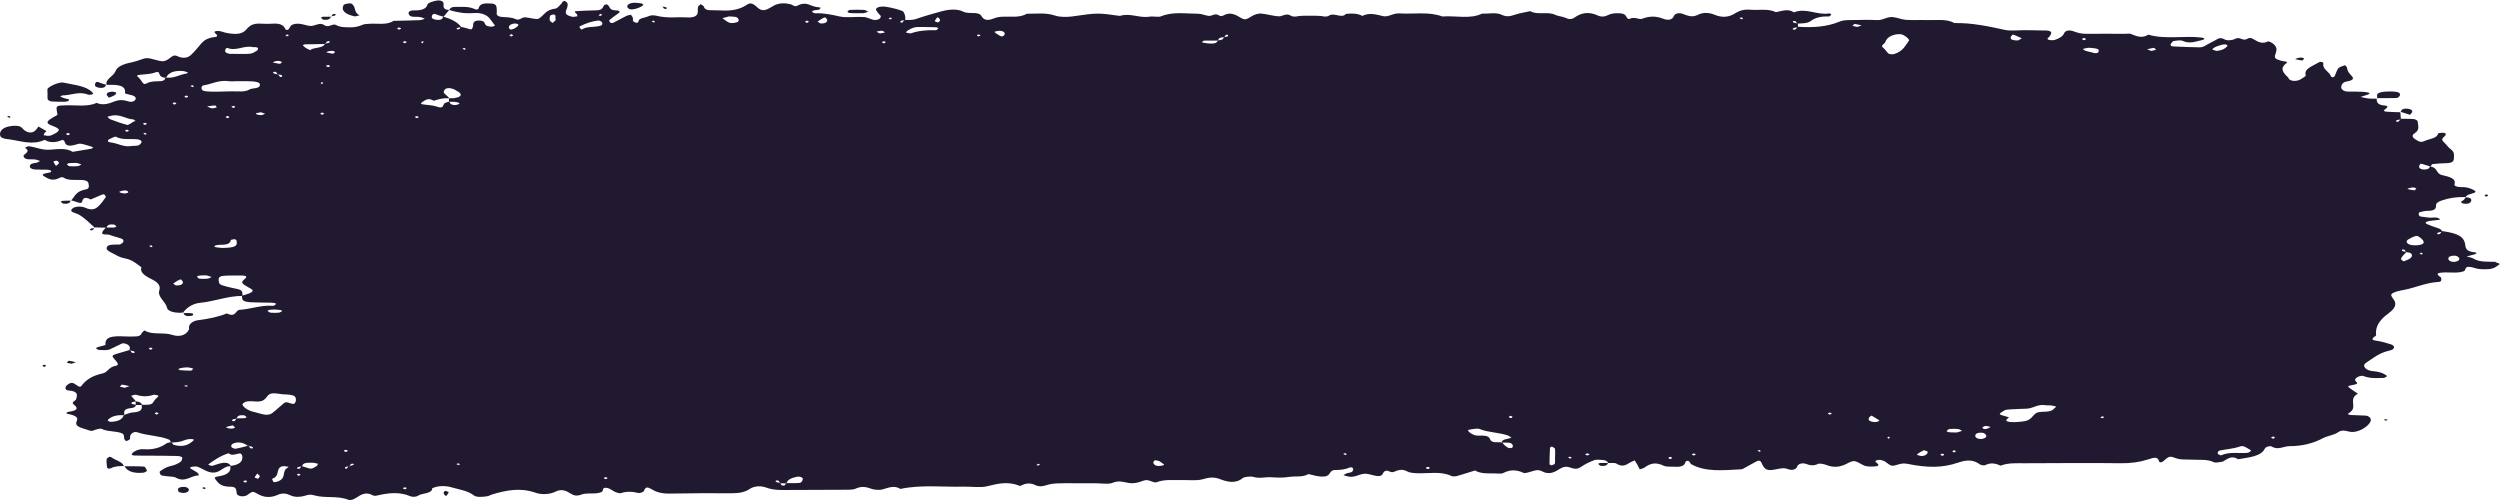 <?xml version="1.0" encoding="UTF-8"?>
<svg xmlns="http://www.w3.org/2000/svg" viewBox="0 0 300 60">
  <defs>
    <style>
      .cls-1 {
        isolation: isolate;
      }

      .cls-1, .cls-2 {
        fill: none;
      }

      .cls-3 {
        fill: #201930;
      }

      .cls-2 {
        mix-blend-mode: multiply;
      }
    </style>
  </defs>
  <g class="cls-1">
    <g id="Layer_2" data-name="Layer 2">
      <g id="Layer_1-2" data-name="Layer 1">
        <g class="cls-2">
          <path class="cls-3" d="m11.38,27.34s-.02-.02-.04-.03c0,0-.02,0-.02,0l.06.03Z"/>
          <path class="cls-3" d="m299.49,31.42c-.92-.04-1.89.08-2.66-.38-.21-.13-.55-.18-.84-.26.31-.08.61-.17.92-.25.35-.09.37-.23,0-.26-.88-.09-1.02-.4-1.08-.86-.12-1.02-.86-1.42-2.79-1.68-.08-.19-.3-.31-.62-.4-.4-.12-.77-.27-1.14-.42-.25-.11-.26-.22-.08-.3.09-.04.19-.07.3-.09.44-.06.88-.11,1.32-.16-.28-.42-.92-.19-1.39-.25-.32-.05-.65-.08-.97-.13-.23-.04-.3-.46-.08-.52.3-.08.63-.16.95-.16.74,0,1.01-.21.99-.61-.02-.28.18-.45.65-.62.92-.32,1.86-.46,2.91-.42.08-.19.3-.3.62-.38.65-.18.68-.28.36-.46-.45-.25-.95-.39-1.57-.36-.42.02-.81-.16-.76-.31.25-.73-.59-.92-1.48-1.13-.78-.18-.48-.88-1.38-1.02.08-.12.13-.29.24-.3.56-.07,1.14-.09,1.72-.11.57-.02.82-.2.83-.51.02-.4.13-.8-.37-1.16-.35-.25-.52-.59-.84-.86-.32-.28-.17-.49.13-.72.1-.08.12-.22.08-.32-.04-.12-.87-.1-.9.04-.13.57-1.06.61-1.64.88-.38.18-.61.07-.85-.07-.45-.25-.82-.54-.31-.87.65-.42.4-.89.37-1.35-.01-.2-.27-.36-.68-.37-.45,0-.9-.01-1.35-.02-.02-.26-.04-.52-.06-.78-.56-.02-1.13-.02-1.68-.07-.34-.03-.34-.14-.15-.29.18-.13.52-.4,0-.44-.98-.07-.99-.44-1.02-.83-.33,0-.66.01-.98-.02-.32-.03-.63-.12-.94-.19.27-.09.55-.17.81-.26.1-.03.2-.08.26-.14.02-.02-.07-.11-.13-.12-.21-.04-.43-.08-.65-.09-.59-.02-1.18-.04-1.77-.03-.42,0-.65-.13-.78-.32-.19-.26.04-.78.48-.86.66-.12,1.11-.28.72-.69-.29-.3-.54-.58-.55-.94,0-.12-.17-.24-.26-.36-.27.12-.66.21-.79.36-.23.29-.29.63-.44.95-.03.06-.13.12-.23.15-.04.01-.21-.06-.22-.11-.14-.52-1.04-.87-.92-1.47.06-.28-.32-.36-.61-.18-.69.43-1.75.73-1.5,1.5.04.13-.35.33-.57.47-.46.3-1.16.29-1.45-.01-.06-.06-.04-.14-.1-.19-.56-.53-1.04-1.05-.26-1.66.39-.31-.24-.24-.48-.31-.98-.31-.96-.31-.68-1.16.16-.49-.29-1.03-.96-1.2-.71.35-1.18.09-1.67-.2-.22-.13-.48-.32-.85-.1-.34.2-.59.04-.88-.05-.39-.13-.59.11-.89.17-.33.06-.66.11-.97-.06-.25-.14-.54-.22-.86-.02-.33.2-.69.37-1.04.55-.34.18-.6.44-1.13.43-1.05-.02-2.1-.05-3.14-.11-.27-.01-.36-.18-.24-.33.09-.12.18-.29.34-.31.32-.06.82-.13,1.02-.04.91.44,1.66.05,2.45-.1.09-.02.15-.09.22-.14-.09-.04-.17-.12-.27-.13-2.13-.28-4.4.25-6.48-.36-.79.5-1.44.17-2.13-.1-.16-.06-.46,0-.7,0-1.53,0-3.06-.03-4.59,0-.64.01-1.1-.14-1.61-.32-.45-.16-.93-.09-1.07.24-.15.36-.53.6-1.04.78-.18.06-.47.09-.67.05-.55-.1-.17-.27-.05-.43.38-.51.23-.7-.46-.72-.82-.02-1.65-.03-2.47-.04-.83,0-1.73.12-2.46-.04-1.95-.42-3.88-.85-6.01-.81-.98-.55-2.22-.32-3.36-.36-.82-.03-1.66.03-2.47-.03-.55-.04-1.04-.28-1.59-.33-.71-.07-1.15.41-1.94.36-1.05-.06-2.12,0-3.18,0-.47,0-.88.02-1.3.2-1.49.62-3.19.72-4.95.6,0-.13,0-.25,0-.38.56-.03,1.15-.01,1.56-.32.55-.41,1.27-.57,2.16-.53.09,0,.22-.15.29-.25.01-.02-.19-.13-.26-.12-1.44.24-2.77-.71-4.23-.13-.71-.48-1.44-.15-2.16-.02-.92-.46-2.03-.21-3.05-.29-.8-.07-1.33.1-1.85.43-.72.47-1.55.56-2.49.16-.62-.26-1.35-.29-1.93,0-.73.37-1.23.14-1.85-.09-.44-.16-.93-.09-1.07.25-.18.44-.64.57-1.25.34-.9-.35-1.66-.35-2.58,0-.33.13-.89-.3-1.49,0-.23.11-.36-.22-.47-.39-.14-.2-.43-.27-.82-.28-.49-.01-.91.02-1.29.22-.38.2-.8.25-1.26.04-1.06-.49-1.97-.31-2.74.24-.39.27-.69.25-1.14.04-.34-.16-.88-.18-1.21-.35-.88-.44-2.15.07-2.98-.44-.61.14-1.27.23-1.83.42-.56.19-1.01.3-1.57.03-.72-.35-1.58-.11-2.38-.16-1.46.71-3.19.22-4.78.35-1.61-.61-3.43-.26-5.14-.37-.79-.05-1.31.47-1.95.33-.88-.2-1.64-.46-2.51-.03-.57-.31-1.25-.32-1.97-.24-.51.6-1.43-.21-2.02.2-.25.18-.62.12-.96.05-.2-.04-2.45-.05-2.64,0-.34.08-.72.13-.97-.03-.6-.38-1.03.11-1.5.07-.67-.05-1.3-.24-1.96-.32-.5-.06-.89.1-1.24.3-.25.14-.52.36-.8.38-.25.01-.56-.2-.8-.34-.55-.32-1.12-.51-1.8-.13-.22.12-.36.12-.58-.02-.45-.29-.79.11-1.17.08-.44-.04-.86-.26-1.29-.26-1.49,0-3.05-.28-4.46.31-.31.13-.95-.03-1.38.04-1.21.2-2.34-.48-3.55-.09-2.69-.38-2.68-.37-5.7.06-.64.09-1.52.09-2.05-.09-1.13-.39-2.27-.22-3.42-.23-.87.52-1.98.3-3.01.36-.33.02-.68.09-.95.2-.79.31-1.19.22-1.51-.31-.34-.57-1.47-.16-2.13-.49-.75-.38-1.76-.29-2.64-.05-1.04.28-2.08.58-3.06.92-.44.15-.85.11-1.29.12,0-.19.02-.39-.04-.57-.06-.19-.13-.45-.35-.53-.58-.21-1.22-.37-1.88-.48-.43-.07-1.01-.05-1.22.23-.1.13.14.36.25.54.08.12.28.23.3.35.02.12-.07.28-.21.35-.15.08-.46.14-.63.1-.42-.09-.79-.33-1.21-.35-.93-.06-1.97.12-2.81-.05-.99-.21-1.91-.44-2.98-.39-.09,0-.21-.05-.29-.09-.06-.03-.13-.1-.11-.13.05-.06.14-.12.24-.14.21-.05.54-.03.64-.11.39-.32-.21-.23-.42-.3-.2-.07-.43-.1-.6-.18-.53-.27-1.06-.26-1.55,0-.44.24-.59-.06-.86-.13-.7-.18-1.36-.17-1.96.11-.27.13-.48.3-.76.43-.57.26-.89.21-1.34-.21-.49-.46-.81-.56-1.23-.27-.85.58-1.89.75-3.14.67-.47-.03-.95,0-1.41-.03-.36-.03-.54-.2-.6-.43-.03-.1-.24-.19-.38-.29-.11.11-.29.22-.32.34-.08.33.08.73-.18.99-.4.4-1.27.23-1.94.24-.82.02-1.69.06-2.44-.09-.56-.11-.88-.25-1.47,0-.43.19-1.12.18-1.12.63,0,.05-.2.15-.22.14-.15-.06-.36-.12-.41-.21-.07-.12,0-.27-.04-.4-.04-.13-.15-.25-.23-.37-.18.04-.4.07-.54.14-.54.27-1.04.55-1.57.82-.19.09-.37.03-.46-.14-.03-.06-.05-.16,0-.2.34-.27.7-.53,1.06-.79.39-.29-.07-.35-.36-.36-.64-.03-.64-.3-.81-.55-.19-.28-.52-.15-.61.05-.12.29-.29.49-.88.5-.81.02-1.62.04-2.43.1-.2.01-.14.16.06.3.1.08.09.21.13.31-.22.02-.48.11-.65.06-.8-.2-.89-.4-.62-1.01.08-.19.11-.4.07-.6-.02-.11-.23-.21-.35-.31-.08.05-.19.09-.25.14-.06.05-.04.13-.1.18-.25.22-.46.58-.78.63-1.09.14-1.28.7-1.83,1.1-.27.19-.28.19-1.11.04-.21-.04-.43-.08-.65-.1-.45-.04-.66.45-1.17.21-.51-.24-1.09-.21-1.66-.26-.34-.03-.62-.17-.6-.42.02-.2.02-.41,0-.61-.02-.28-.08-.56-.69-.58-.58-.02-1.19-.06-1.41.39-.07.14-.06.5-.6.25-.73-.33-1.58-.21-2.38-.23-.33,0-.54.17-.6.37-.82-.04-.68-.42-.69-.73,0-.24-.21-.41-.56-.42-.3,0-.64.1-.92.19-.19.07-.42.19-.45.3-.16.59-.81.73-1.73.71-.34,0-.61.17-.53.42.07.23.29.35.69.35.24,0,.48-.01.7.03.2.03.37.13.55.2-.2.06-.39.16-.6.17-1.05.04-2.1.06-3.15.08-.84.56-1.98.27-2.99.36-.22.02-.49.02-.66.09-.49.2-.97.35-1.6.33-.59-.01-1.17,0-1.63-.27-.46-.26-.88.39-1.44,0-.51-.35-1.02.06-1.53.1-.6.04-1.15-.35-1.91-.25-.59.08-.63.33-.78.58-.12.19-.38.21-.46.03-.19-.46-.62-.68-1.47-.63-.47.03-.95.03-1.41,0-.96-.06-1.37.2-1.78.69-.49.58-1.23.64-2.39.42-.32-.06-.62-.21-.94-.23-.31-.02-.72.04-.35.33.24.19.26.36-.19.41-.77.08-1.21.38-1.54.75-.42.47-.77.96-1.26,1.4-.33.3-.86.45-1.49.18-.25-.11-.47-.23-.8.01-.89.66-.93.66-2.13.34-.44-.12-.79-.25-1.27-.09-.49.17-.99.35-1.53.46-.94.19-1.63.5-1.84,1.07-.21.56-1.27.95-1.04,1.6,1.21-.02,2.35-.01,2.2,1-.01.07.57.17.87.26.35.11.48.29.39.49-.09.22-.47.35-.77.26-.63-.19-1.1-.27-1.8,0-.55.21-1.31.51-2.09.16-1.15.51-2.49.24-3.75.29-1.13.04-1.15.02-.99.9.02.12.13.21-.1.33-.26.14-.52.28-.74.44-.49.35-.42.53.25.78.99.37,1.03.57.19,1.01-.17.09-.37.18-.58.2-.2.02-.43-.05-.65-.08.05-.11.08-.22.16-.32.04-.06.21-.15.2-.16-.32-.19-.65-.38-.98-.56-.13.17-.22.36-.4.51-.35.31-.9.27-1.32-.09-.18-.16-.32-.38-.57-.45-.29-.08-.71-.07-1.04-.01C.41,15.24-.05,15.68,0,16.17c.05.44.54.48,1.16.56,1.41.2,2.77.72,4.2.05.72.44,1.43.29,2.15,0,0,0,.2.09.21.15.21.77.83.58,1.72.33.33-.09.99.19,1.5.32.1.02.17.09.25.14-.08.04-.15.11-.25.13-.74.13-1.48.25-2.22.37-.76-.48-1.8-.33-2.66-.26-1.06.09-1.74-.32-2.62-.41-.13-.01-.3.13-.45.19.55.3.3.54-.08.83-.17.13-.08.4.29.51.1.03.22.04.33.04.23.01.48-.01.7.02.21.03.39.12.59.18-.16.07-.31.2-.49.22-.58.05-.84.24-.72.54.08.2.44.27.82.27.35,0,.71.02,1.06.01.35,0,.67.03.65.26,0,.06-.37.11-.58.16-.33.07-.63.15-.26.38.5.31,1.02.6,1.77.22.23-.12.4-.17.57-.06.55.36,1.29.25,1.98.27.49.01.93.07,1,.42.05.27.15.64-.33.72-1.18.21-1.29.82-1.74,1.31.28.09.57.16.83.26.23.09.44.07.48-.11.1-.44.35-.61,1.02-.25.44-.19.88-.38,1.33-.57.08-.03.19-.05.28-.07.07.12.26.27.2.36-.24.37-.52.73-.86,1.07-.39.39-.83.55-1.62.19-.39-.18-1.24-.2-1.56.14-.38.4.38.46.77.67.78.43,1.3,1.03,1.92,1.56.45.01.91.02,1.36.03-.14.16-.32.32-.4.49-.23.47.55.26.84.37.47.18,1.02.3,1.5.48.14.05.2.24.16.35-.03.11-.21.22-.36.31-.06.04-.22.01-.34.02-.46.02-1.05-.02-1.24.25-.26.37.27.61.71.83.43.21.77.47,1.39.58.93.16,1.42.66,2.01,1.07-.25.72.63,1.12,1.39,1.52.68.36.92.77.76,1.26-.26.78.78,1.35.92,2.08.09.46,1.02.67,1.93.58.4-.56,1.12-1.08,2.03-1.17,1.75-.17,3.24-.81,5.03-.83.03.19,0,.41.16.55.16.13.58.2.89.21.7.04,1.41.03,2.11.05.23,0,.46,0,.69.03.1.01.18.08.28.12-.13.08-.27.24-.38.23-1.44-.12-2.65.39-4.02.48-.53.03-.42.97-1.54.43-1.05.43-2.23.66-3.48.82-.5.06-.98.37-1.05.74-.03.13.04.28-.03.4-.32.63-1.07.92-2.02.61-1.06-.35-2.41.06-3.3-.53-.11.11-.29.21-.33.33-.08.23-.29.37-.67.39-.47.02-.94.03-1.41,0-1.28-.06-2.38-.02-2.27.99,0,.08-.55.18-.85.27-.29.09-.35.18-.17.27.09.04.19.1.29.1.45,0,.93.09,1.34-.12.44-.22.89-.44,1.35-.65.28-.12.86.12.94.39.04.12,0,.26,0,.38-.49.14-.98.28-1.46.43-.71.22-.75.23-.28.77.22.25.55.61.09.69-.91.16-.95.78-1.59.92-1.33.29-2.05.82-2.56,1.51-.11.15-.29.1-.49-.05-.54-.41-.74-.42-1.18-.09-.33.25-.32.64.1.67,1.27.1,1.07.59.95,1.05-.06.22-.7.34-.26.67.58.44.34.72-.61.84-.32.04-.38.21-.15.25.7.15,1.34.34,1.1.84-.37.77.7.85,1.44,1.14.45.17.6-.04.88-.1.21-.05.54-.14.63-.09.72.39,1.81.24,2.51.57.26.12.17.49.27.75.02.06.14.1.22.16.14-.07.35-.13.4-.21.08-.12.01-.27.05-.4.1-.35.52-.57.87-.44,1.18.41,2.64.4,3.77.86.14.06.18.2.25.32-.19.04-.42.07-.53.15-.71.5-1.57.78-2.73.7-.52-.04-.89.13-1.21.33-.13.08-.2.21-.26.32,0,.02.18.1.28.1.58.02,1.17.02,1.75.02,1.17.01,2.34.01,3.51.04.2,0,.55.12.55.19,0,.18-.05.41-.24.54-.29.19-.68.38-1.09.46-.6.12-.94.38-1.32.63-.15.1.01.49.23.53.21.04.44.06.66.09.33.04.76.03.97.15,1.16.66,1.83-.28,2.78-.25-.04-.11-.04-.23-.14-.31-.21-.16-.46-.3-.72-.44-.25-.14-.25-.25.06-.3.21-.03.5-.06.66,0,.57.22,1.05.61,1.66.69.89.12,1.24-.53,1.95-.73.08-.02.19-.02.3-.02.16.62-.35,1.05-1.34,1.2-.75.12-.52.23-.32.52.34.48.78.75,1.76.74.56,0,.63.32.65.6,0,.13.02.28.13.38.11.09.36.17.56.17.2,0,.47-.06.58-.14.63-.46.68-.5,1.2-.19.79.48,1.59.55,2.49.15.58-.26,1.05-.16,1.56.08.51.23,1.13.19,1.66.04.41-.12.66-.21,1.19-.05,1.22.36,2.74.01,4.01.51.49.19,1.01-.26,1.41-.49.5-.28.98-.35,1.5-.06.22.12.36.1.6.05,1.33-.31,2.65-.47,3.95.08.28.12.69.11.95-.06.5-.33,1.71-.22,1.69-.88.72-.35,1.64-.32,2.32-.12.91.26,1.97.41,2.64.94.36.29,1.07.22,1.64.13.22-.03.39-.15.6-.22,1.69-.49,3.34-.86,5.24-.19.59.21,1.62.23,2.33-.13.75-.38,1.29-.13,1.78.18.43.27.75.39,1.42.14.43-.16,1.12-.09,1.7-.13.21-.02.43-.07.62-.14.35-.12.01-.61.65-.52.4.06.69.35,1.07.52.17.07.49.16.62.12.72-.24,1.39-.2,2.12-.02.14.03.48-.07.58-.16.25-.23.16-.81,1.01-.29.6.37,1.27.54,2.17.52,2.48-.04,4.96-.06,7.44-.04.9,0,1.57-.12,2.16-.52.52-.35,1.32-.4,1.91-.18.64.24,1.26.31,1.98.31,2.6-.01,5.19-.01,7.79-.03.34,0,.76-.01,1-.12.67-.31,1.21-.26,1.89,0,.34.13.97.18,1.33.09.75-.2,1.4-.55,2.18-.07,2.49-.53,5.07-.21,7.61-.27.94-.02,2.01.15,2.8-.05,1.37-.35,2.58-.6,3.92-.04.03.01.19-.06.28-.1.52-.25,1.04-.26,1.57,0,.41.2.8.18,1.27.03.39-.13.86-.21,1.3-.23.7-.04,1.41-.02,2.12-.02.83,0,1.65,0,2.48,0,.71,0,1.63.15,2.08-.04.86-.38,1.47-.03,2.18.03.64.05,1.1-.14,1.61-.32.6-.21,1.14.35,1.51.21,1-.39,2.04-.23,3.07-.26.82-.02,1.76.1,2.43-.09.82-.23,1.36-.33,2.19,0,.82.31,1.81.55,2.64-.14.19-.16.96-.25,1.28-.15.76.22,1.46,0,2.13.04.76.05,1.41.08,2.17-.04.77-.12,1.66.07,2.31-.34.63.11,1.14.36,1.91.29.88-.08.49-.79,1.38-.78.6,0,1.15-.07,1.64-.29.19-.08.41-.02.45.15.02.12-.03.28-.16.37-.13.09-.41.1-.6.16-.16.06-.27.15-.41.23.2.06.4.13.62.17.79.14,1.28-.32,1.93-.34.52-.02,1.06.25,1.6.28.75.04.44-.58,1.02-.65.27-.03.52.3.89.14.51-.21.99-.38,1.55-.07.37.2.81.22,1.29.24,1.37.04,2.84-.27,4.08.34.13.06.48.04.66-.01.73-.21,1.44-.44,2.15-.66.65.38,1.48.36,2.31.35.35,0,.84.07,1.04-.03.85-.44,1.61-.44,2.49-.03.14.07.65-.08.93-.17.43-.14.82-.26,1.26-.03.67.36,1.24.25,1.82-.09.39-.23.83-.59,1.46-.39.57.19.91.3,1.42-.05.45-.31,1-.58,1.58-.8.25-.09.69-.05,1.04-.02.34.03.56.16.62.36.35.01.83-.04.99.07.72.46,1.16.18,1.65-.13.15-.1.37-.17.55-.25.11.17.22.34.32.51.11.19.19.37.29.56.19-.07.42-.11.55-.2.67-.5,1.34-.72,2.35-.22.29.14.89.08,1.36.11.69.04,1.1-.11,1.21-.54.05-.17.31-.22.44-.12.13.1.13.27.28.36,1.73.97,3.87.71,5.94.61.2,0,.39-.14.57-.24.43-.23.85-.47,1.28-.7.31-.17.52-.11.64.18.35.81.63.98,1.73.76.56-.11.93-.23,1.51,0,.4.15.91.03,1.03-.33.11-.35.64-.47,1.03-.33.57.21.95.26,1.5,0,.15-.07.67.02.92.12.94.38,1.7.28,2.53-.15.84-.43.9-.4,1.9.16.38.22.83.21,1.3.19.75-.03.66-.23.3-.49-.17-.12-.1-.23.21-.29.1-.02.25-.02.35,0,.19.06.42.11.54.21.72.54.74.57,1.43.36.43-.13.75-.21,1.27-.1,2.34.47,4.1.5,6.02-.15,1.2-.41,1.89-.32,2.67.23.1.07.48.12.56.08.68-.35,1.28-.23,1.88.05.93-.37,1.99-.28,3.03-.29,3.78,0,7.57-.06,11.35,0,1.24.02,2.32-.14,3.32-.46.77-.25,1.15-.36,1.33.25.05.16.31.13.5-.04.66-.58.75-.64,1.38-.4.67.27,1.35.18,2.03.22.91.05,1.88-.09,2.69.32.16.08.63-.03.95-.07.1-.01.19-.08.27-.13.48-.29.94-.63,1.65-.17,1.31-.23,2.76-.33,3.21-1.28.1-.22.62-.36.81-.25.79.47,1.43-.03,2.13-.04,1.61,0,2.91-.36,4.08-.98.51-.26,1.32-.37,1.72-.66.65-.48,1.18-.06,1.76-.06.95,0,2.09-.8,2.21-1.37.06-.3-.23-.58-.67-.6-.58-.04-1.17-.03-1.75-.07-.35-.03-.38-.14-.14-.28,1.07-.65-.23-1.65,1.02-2.27-.29-.2-.57-.39-.86-.59-.43-.3-.46-.34.31-.48.81-.14.31-.3.22-.54-.11-.29.67-.66,1.02-.51.76.31,1.57.24,2.38.22.15,0,.31-.13.43-.21.02-.01-.11-.11-.19-.16-.4-.27-.87-.39-1.51-.44-.89-.07-1.36-.66-.83-1,.85-.55,1.54-1.19,2.85-1.48.67-.15.67-.58.1-.75-.52-.15-1.03-.33-1.58-.4-.67-.08-.74-.22-.35-.51.07-.05.19-.12.19-.17-.12-.98.37-1.81,1.44-2.59.53-.39,1.07-.91.79-1.5-.14-.29-.55-.67-.37-.86.25-.25.93-.39,1.47-.49,1.43-.27,2.61-.87,4.18-.96.39-.02.34-.32.28-.51-.02-.06-.13-.11-.2-.17-.22-.17-.36-.35.12-.42.9-.13,1.88.12,2.76-.16.38-.12.1-.58.7-.55.44.02.84.25,1.28.27.69.04,1.43.08,1.96-.29.15-.1.29-.21.44-.32-.17-.07-.33-.19-.51-.19Zm-9.02-11.77c.09.02.2.03.28.05.28.08.56.17.84.26,0,0,0-.01,0-.02l.06.04s-.05-.01-.07-.02c-.01.22-.19.36-.58.38-.41.03-.67-.1-.71-.33-.02-.12.11-.24.17-.37ZM8.14,16.23s-.16-.08-.2-.13c-.02-.03.07-.08.11-.12.08,0,.17-.01.22.01.19.08.14.17-.14.24Zm-1.42,3.68c-.11-.16-.23-.32-.31-.49-.01-.03.13-.1.23-.12.06-.02.12-.02.18-.01.08.01.14.06.18.11.05.06.08.14.06.23-.11.09-.22.19-.34.28Zm2.59.03c-.32.03-.66.03-.98,0-.12-.01-.22-.14-.3-.23-.01-.02.13-.11.23-.12.21-.03.43-.03.5-.03.26,0,.38-.02.48,0,.19.05.36.12.54.18-.15.07-.29.18-.46.2Zm4.18-6.08c1-.15,1.6.41,2.49.47.08,0,.14.08.21.13.06.06.09.08.11.09,0,0,.01,0,0,0-.03-.01-.15-.05-.31.07-.21.15-.6.4-.73.37-.7-.18-1.36-.43-2.01-.67-.17-.06-.25-.21-.37-.31.2-.05.4-.12.61-.15Zm1.92,1.88c-.13.1-.29.08-.41-.07-.01-.01.13-.09.22-.11.05-.01.13.03.2.05,0,.04.03.1,0,.12Zm-1.66,11.56c-.31.01-.62,0-.94,0,0,.01-.01.02-.01.04l-.06-.04s.05,0,.07,0c.04-.29.33-.42.83-.36.14.02.24.14.34.23.01,0-.15.11-.23.12Zm1.63-4.21c-.24.18-.54.13-.84.06-.09-.02-.16-.08-.24-.12.08-.04.15-.09.25-.11.29-.06.6-.15.83.08,0,.02.03.08,0,.1Zm1.57-5.94c-.07.11-.2.25-.37.3-.18.06-.45.04-.72.06-.98.2-1.67-.31-2.54-.41-.4-.05-.5-.22-.2-.4.23-.13.72-.33.76-.31.77.45,1.76.23,2.63.33.33.04.58.21.44.44Zm.54-.97c-.1-.04-.2-.09-.3-.13l.21-.12c.06.04.13.09.19.13l-.1.12Zm-.12-1.18s-.16-.08-.19-.13c-.02-.03.06-.08.1-.12.07,0,.17-.01.22,0,.18.08.14.17-.13.24Zm.83,14.67c-.1-.04-.2-.09-.3-.13.07-.04.14-.08.22-.12.06.04.13.09.19.13-.04.04-.07.08-.11.12Zm1.72-20.34s-.02.02-.02.03c-.03,0-.04-.01-.07-.02,0,.22-.21.38-.55.4-.57.03-1.14-.02-1.62.24-.44.24-.51-.03-.63-.19-.14-.18-.25-.37-.44-.53-.2-.15-.2-.24.14-.28.66-.08,1.33-.06,1.96-.31.4-.15.41.16.49.33.09.19.33.3.67.34,0,0,0-.01,0-.02.03,0,.06,0,.08,0,.28-.59.93-.88,2.02-.8.21.02.4.11.6.17-.05.05-.08.13-.15.13-.85.12-1.49.61-2.47.49Zm.9,2.98c.08,0,.17-.02.22,0,.18.08.14.17-.12.24-.03,0-.16-.08-.19-.13-.02-.03.06-.08.09-.12Zm.9,21.86c-.15.07-.36.09-.62.08-.03-.02-.06-.04-.1-.06-.11-.07-.23-.14-.21-.16.19-.15.42-.29.65-.42.07-.04.18-.06.27-.09.08.11.24.22.24.33,0,.15-.09.26-.23.32Zm.62-22.43s-.16-.08-.2-.13c-.02-.03.07-.08.1-.12.08,0,.17-.01.22,0,.18.08.14.17-.13.24Zm4.72-5.85c.01-.06.2-.15.2-.15,1.07.46,2.05-.35,3.1-.08.09.02.24-.02.34,0,.1.02.27.07.27.11,0,.11-.03.24-.14.31-.23.14-.5.33-.8.36-.56.06-1.14.02-2.36.02.19,0-.31.06-.6-.2-.1-.09-.04-.25,0-.37Zm-2.58,4.34c.98-.16,1.79-.65,2.95-.49.33.05.7,0,1.06,0h0c.35,0,.71,0,1.06,0,1.28.01,1.67.14,1.64.46-.06.5-.91.32-1.28.55-.33.21-.81.24-1.3.22-.59-.01-1.18-.02-1.76.01-1.04.05-2.09.03-2.42-.08-.35-.12-.34-.61.06-.68Zm3.7,2.65c-.13.1-.29.07-.41-.07-.01-.01.13-.08.22-.1.05,0,.14.03.2.05,0,.04.03.09,0,.12Zm-.63,1.18c-.09.04-.18.11-.26.11-.08,0-.16-.08-.23-.13.09-.04.18-.12.26-.12.08,0,.15.09.23.14Zm-4.39-3.6c-.11-.04-.21-.09-.32-.13.07-.04.15-.08.22-.12.07.04.14.09.21.13-.04.04-.07.08-.11.12Zm1.76,22.98c-.32.03-.67.04-.99,0-.12-.01-.22-.15-.3-.24-.01-.02.14-.11.23-.12.21-.03.43-.03.64-.04.12,0,.25,0,.34.02.2.05.38.12.56.18-.16.07-.31.18-.49.2Zm-.05-20.67c.36-.05.65-.11.95-.12.05,0,.14.16.2.24-.19.04-.39.12-.57.11-.18-.01-.34-.12-.59-.22Zm.81,16.79c.08-.04.16-.11.26-.13.21-.03.43-.06.65-.06.68,0,1.05-.16,1.11-.56,0-.05.3-.09.47-.11.05,0,.18.09.2.14.2.69-.15.9-1.72.91-.09,0-.42-.03-.74-.08-.09-.01-.15-.08-.22-.13Zm4.23,5.65c-.25.1-.53.17-.8.25,0,.02,0,.04.01.06l-.07-.04s.04-.01.06-.02c-.06-.29.1-.62-.59-.77-.63-.13-1.27-.27-1.86-.46-.45-.14-.4-.44-.42-.71-.02-.25.24-.4.56-.42.68-.05,1.38-.04,2.07-.04,1.03,0,.68.27.33.57-.19.16-.18.37.1.54.24.14.46.3.72.43.5.25.3.44-.12.61Zm1.37-21.4c-.17.01-.36-.06-.53-.11-.03,0-.03-.11,0-.12.18-.04.37-.08.56-.11.17.06.34.12.51.18-.18.06-.34.16-.53.17Zm-13.32,27.92s.08,0,.12,0c.04,0,.07,0,.1,0,.18.08.14.17-.12.24-.03,0-.15-.07-.18-.13-.02-.03.06-.08.09-.12Zm-2.33.29s.02.03.03.05c.18.03.38.05.46.12.13.11-.05.22-.25.15-.12-.05-.16-.16-.22-.27-.03,0-.06,0-.09-.01l.06-.04Zm-.99,4.13c.3.04.59.12.89.19-.19.06-.38.13-.56.19-.2-.04-.4-.09-.59-.13.09-.09.21-.25.27-.25Zm3.92,3.43s.16-.08.23-.11c.08.05.25.11.24.13-.16.19-.34.18-.46-.02Zm.32-1.88c-.21.15-.36.34-.46.53-.24.44-.86.33-1.39.34,0,.02.03.02.03.04h-.06c.07.44.03.82-1.03.88-.36.02-.7.18-1.05.29,0,.02,0,.03,0,.05-.03,0-.05,0-.07,0-.12.36-.43.61-.95.72-.18.04-.38.06-.61.07-.09,0-.21-.05-.28-.09-.05-.03-.1-.11-.07-.14.42-.43,1.05-.62,1.9-.56,0-.01.01-.02.02-.03l.05.03s-.05-.03-.05-.03c.02,0,.03-.01.05-.02-.02-.36-.12-.74.84-.81.33-.02.51-.17.57-.36h-.05s0-.03,0-.05c-.13-.02-.3-.04-.4-.07-.04-.01-.06-.02-.07-.04-.1-.22.2-.24.47-.26,0-.01,0-.02,0-.03.02,0,.02,0,.04,0-.09-.11-.18-.22-.28-.33-.1-.11-.2-.22-.3-.33.2-.05.47-.17.59-.13.71.23,1.38.25,2.09.01.08-.03.22,0,.33.02.34.06.33.14.12.29Zm2.78-3.52c.52-.12,1.04-.15,1.54.07-.11.09-.21.23-.31.23-.42,0-.84-.03-1.26-.06-.09,0-.16-.08-.24-.13.09-.04.17-.09.26-.11Zm.84,2.1v.12c-.14-.02-.29-.04-.43-.07.08-.03.14-.08.23-.1.06,0,.14.03.2.05Zm-.06,7.09c-.48.19-1.07.18-1.58.01-.13-.04-.17-.18-.24-.28-.03,0-.06,0-.09,0l.07-.04s.01.03.02.04c.53-.02,1.01-.06,1.48-.26.56-.24,1.27-.16,1.15-.03-.19.21-.47.42-.81.56ZM34.47,4.11c.07.04.14.09.21.13-.08.04-.15.08-.23.12-.07-.02-.14-.04-.21-.06.08-.06.15-.12.23-.18Zm-1.49,3.26c.3-.09.6-.1.87.08-.09.07-.2.22-.27.21-.29-.03-.57-.11-.85-.17.08-.04.15-.1.24-.12Zm-.17,1.41c-.12-.11.08-.22.27-.15.12.04.16.17.21.27.03,0,.05,0,.08.01,0,.01.02.02.03.04.26.01.52.03.45.26,0,.01-.21.03-.23.02-.09-.09-.15-.18-.22-.27-.03,0-.06,0-.08,0,0-.01-.02-.03-.02-.05-.18-.03-.4-.05-.48-.13Zm-.46,28.4c.21-.03.43-.03.64-.04.21.02.43.03.64.06.05,0,.09.03.13.05s.08.05.12.07c-.07.04-.14.08-.2.12-.07.04-.14.07-.22.08-.32.03-.67.03-.99,0-.14-.01-.25-.14-.38-.22.08-.04.16-.11.25-.12Zm-4.47,13.19c.07-.07.27-.09.45-.12,0-.02.01-.03.02-.05.02,0,.04,0,.07,0,.03-.22.2-.35.49-.37.1,0,.22,0,.35,0,.14.02.24.14.34.23.01,0-.15.11-.23.12-.31.02-.63.01-.94.02,0,.01,0,.02-.01.03l-.06-.03.06.03s-.05.01-.08.02c-.05.1-.09.22-.21.27-.17.08-.36-.03-.24-.15Zm.06.67s.18.16.27.25c-.24.21-.56.15-.87.09-.09-.02-.15-.09-.23-.13.27-.07.54-.16.83-.21Zm-.26,4.87s.02.02.02.03l-.05-.03s.02,0,.03,0c-.12-.3-.48-.43-.97-.36-.42.06-.8.23-1.21.34-.08.02-.22-.01-.32-.04-.08-.03-.2-.11-.19-.12.71-.51,1.42-1.02,2.44-1.34.46.4.95.01,1.42.03.09,0,.22.22.23.34.07.6-.32,1.02-1.41,1.15Zm1.92,1.93c-.13.1-.29.08-.41-.08-.01-.02.13-.09.22-.11.05-.01.14.04.21.06,0,.04.02.1-.02.13Zm.47-4.06c-.12-.04-.16-.16-.22-.26-.03,0-.06,0-.09-.01,0,0-.02,0-.02-.01-.48.12-.96.26-1.46.35-.13.02-.44-.11-.5-.2-.07-.1-.03-.3.1-.37.56-.32,1.29-.22,1.86.22.03,0,.06-.01.08-.02.01.02.02.03.03.05.18.03.38.05.46.12.13.11-.05.22-.24.15Zm.9,3.67c-.14-.05-.42-.12-.41-.15.07-.17.2-.32.32-.48.11.1.21.21.32.31-.07.11-.15.22-.22.33Zm3.6-1.36c-.8.41-.2,1.13-.99,1.57-.28.16-.71.28-.79.14-.07-.12-.17-.33-.1-.36.9-.35.4-1.01.98-1.41.11-.08.49-.12.62-.07.4.14.34-.16.28.13Zm.34-7.67c-.29-.09-.57-.26-.85-.03-.47.38-.87.78-1.35,1.15-.3.23-.73.3-1.23.16-.41-.12-.84-.21-1.24-.33-.7-.21-1.3-.73-1.1-.94.37-.37,1-.29,1.55-.25.92.06,1.11-.29,1.42-.67.29-.36.66-.37,1.63-.22.33.05.7.03,1.03.08.65.09.77.24.73.78-.12.13-.03.44-.59.26Zm.91,8.67s-.15-.07-.18-.12c-.02-.03.06-.07.09-.1.07,0,.17-.02.21,0,.17.08.13.16-.12.22Zm2.08-1.11c-.22.13-.43.33-.83.22-.29-.08-.56-.17-.84-.26,0,0,0,0,0,.01-.03,0-.06.01-.09.02-.05.1-.09.22-.21.27-.19.07-.37-.03-.24-.14.05-.04.14-.06.24-.08.07-.01.15-.03.22-.04,0-.02.02-.04.03-.05.02,0,.05.01.07.02.04-.24.22-.34.46-.39.24-.05.55-.03.83-.03.21,0,.42.09.63.13-.08.11-.11.24-.24.32Zm.75-42.22c-.08,0-.16-.08-.23-.13.09-.04.18-.12.26-.12.08,0,.15.09.23.14-.09.04-.18.11-.26.11Zm-.17-3.77s.05-.07.08-.11h.22c-.04.08-.08.15-.12.23-.06-.04-.15-.08-.18-.13Zm-1.26-3.97c-.18-.09-.38-.17-.53-.27-.15-.1-.26-.21-.36-.33,0,0,.18-.1.28-.1.79-.02,1.58-.03,2.36-.04,0-.01.02-.02.02-.04.03,0,.06-.01.1-.02.05-.1.09-.21.2-.26.18-.08.37.02.25.13-.08.07-.27.09-.45.13,0,.02-.02.04-.03.06-.03,0-.06,0-.09,0-.2.54-1.32.37-1.75.73Zm2.27,1.99s-.09.05-.11.04c-.34-.09-.33-.19.03-.25.02,0,.06.02.1.05.04.03.08.06.12.09-.04.02-.09.05-.14.08Zm.44-1.57c-.14-.01-.27-.04-.4-.07-.13-.03-.26-.06-.39-.09h0s.08-.04.12-.07c.04-.02.08-.04.13-.05.29-.06.6-.13.83.09-.09.06-.21.2-.28.19Zm1.61,47.54s.15.09.23.13c-.09.04-.21.13-.25.12-.35-.09-.34-.19.02-.26Zm.84,1.81c-.08.06-.27.09-.43.12-.01.02-.02.04-.03.06-.04,0-.07,0-.11,0-.06.09-.12.17-.19.26-.01.02-.22,0-.22-.01-.05-.21.18-.23.42-.24.01-.02.02-.03.04-.05.03,0,.07-.01.11-.02.05-.1.08-.2.2-.25.18-.07.36.03.24.13ZM47.87,3.56s-.16-.07-.2-.13c-.02-.03.06-.08.1-.11.08,0,.18-.02.23,0,.19.08.14.17-.13.24Zm.88,55.09c-.13.1-.29.07-.4-.07-.01-.02.13-.09.22-.1.05-.01.13.03.2.05,0,.04.02.09-.01.12Zm0-53.53c-.13.1-.29.07-.41-.08-.01-.01.13-.09.22-.1.05,0,.14.04.21.06,0,.04.02.09-.02.12Zm1.25,9.06s-.16-.07-.2-.12c-.02-.02.07-.07.1-.11.08,0,.17-.01.23.01.18.07.14.16-.14.22Zm.63-9.21c.07,0,.14,0,.21,0-.04.08-.08.16-.12.24-.06-.04-.15-.08-.18-.13-.02-.03.06-.08.09-.11Zm4.45,50.85c-.11-.04-.21-.08-.32-.12.07-.04.15-.1.22-.1s.14.07.2.11c-.04.04-.07.07-.11.11Zm-.5-44.04c-.22.02-.44,0-.67,0,.01.01.02.03.04.04-.02,0-.05,0-.07,0,0,.13,0,.26,0,.39.02,0,.04-.01.06-.02,0,.01.01.02.01.03.2,0,.41-.02.6,0,.2.02.43.07.56.15.15.09-.34.28-.67.23-.34-.05-.48-.19-.49-.38-.02,0-.05,0-.07,0,0,0,0-.01,0-.02-.18.05-.38.1-.51.18-.29.18-.02.76-1.03.39-.46-.16-1.09-.16-1.63-.25-.27-.04-.22-.15-.01-.29.39-.27.76-.51,1.34-.14.58-.17,1.14-.36,1.83-.28,0-.01,0-.02,0-.04.01,0,.02,0,.03,0-.15-.16-.29-.33-.48-.47-.26-.19-.19-.38-.04-.56.19-.23.73-.21,1.19.02.17.09.33.19.48.29.45.3.24.62-.48.7Zm1.2-5.8c-.1-.04-.2-.09-.3-.13.07-.04.14-.08.22-.11.06.04.13.08.19.13-.04.04-.07.08-.11.12Zm3.37-2.79c-.1.02-.23,0-.34,0-.38-.04-.59-.16-.64-.39-.05-.22-.28-.33-.69-.34-.44,0-.61.13-.68.34-.04.13,0,.27-.05.4-.13.39-.13.39-.83.17-.19-.06-.38-.1-.58-.15,0,0,.02.02.02.02-.03,0-.06.01-.09.02-.05.1-.09.21-.2.25-.19.07-.36-.03-.23-.13.08-.06.27-.08.43-.11,0-.02.02-.04.03-.05.01,0,.03,0,.04,0-.44-.55-1.16-.94-2.09-1.21,0,0,0,0-.01.01-.02,0-.04-.01-.07-.02-.03.3-.3.44-.83.37-.34-.05-.58-.16-.52-.4.02-.06.03-.12.07-.18.11-.17.25-.16.5-.05.23.11.51.17.78.25,0,0,0-.01,0-.02.03,0,.05.02.07.02.22-.27.44-.53.67-.8-.01,0-.02,0-.03,0l.07-.04-.04.05c.9.28,1.84.45,2.89.37,1.07-.08,1.71.25,2.08.8.16.23.36.46.52.69.01.02-.16.1-.26.12Zm2.21,1.2c-.08-.05-.22-.1-.21-.15,0-.05.15-.1.23-.15.07.05.15.11.21.15-.08.05-.16.1-.23.14Zm-.08-.85c-.07,0-.16-.09-.19-.15-.16-.31.34-.63.87-.56.09.01.17.08.25.12.05.19-.6.62-.93.59Zm5.38-1.1c-.09.11-.23.21-.35.31-.12-.1-.31-.2-.33-.31-.05-.19-.02-.38.05-.57.02-.06.26-.11.42-.14.04,0,.19.08.2.14.03.12,0,.25,0,.38h.01c0,.06.04.14,0,.19Zm5.4-.78c.07.04.15.09.22.13-.08.04-.16.08-.24.12-.07-.02-.15-.04-.22-.07.08-.06.16-.13.24-.19Zm.09,1.39c-.72.29-1.74.04-2.34.51-.13-.12-.22-.16-.24-.22-.03-.06-.04-.16.02-.19.67-.32,1.37-.61,2.25-.69.12-.01.37.14.42.24.05.11.01.3-.11.35Zm.7,54.39c-.13.1-.28.07-.39-.08-.01-.02.13-.09.21-.1.02,0,.06,0,.09.02s.07.03.11.04c0,.02,0,.04,0,.07,0,.02,0,.04-.02.06Zm5.63-54.73h0c-.1-.04-.2-.09-.29-.13.07-.04.14-.08.21-.12.06.04.13.09.19.13-.03.04-.07.08-.1.12Zm9.97-.05c-.23.09-.68.15-.88.08-.36-.13-.6-.37-.88-.56.29-.08.58-.16.78-.21.35.02.58.02.79.06.38.06.54.51.19.64Zm7.56,55.28c-.52.06-1.07.03-1.61.03,0,.01-.01.02-.02.03-.02,0-.05,0-.07,0-.06.1-.09.25-.19.26-.37.05-.41-.11-.44-.26-.02,0-.05,0-.07,0-.01-.02-.02-.04-.03-.06-.18-.03-.39-.06-.47-.13-.12-.11.08-.21.27-.14.12.05.15.16.2.27.03,0,.06,0,.09.02,0,.01,0,.03,0,.04.21,0,.42,0,.63,0,0-.01.01-.02.02-.03.02,0,.05,0,.07,0,.1-.42.63-.63,1.23-.76.32-.07.7.05.72.26.01.16-.17.45-.35.47Zm1.08-55.32c-.09.04-.18.09-.27.13-.07-.05-.21-.1-.2-.15,0-.05.15-.09.23-.13.08.05.16.1.24.15h0,0Zm1.96.11c-.14.07-.35.1-.6.08-.06-.04-.15-.09-.22-.13s-.12-.08-.11-.09c.19-.15.42-.29.64-.42.07-.04.18-.06.27-.09.09.11.24.22.24.33,0,.15-.08.26-.23.33Zm6.14,1.06c.23-.04.45-.11.65-.1.13,0,.25.13.37.2-.21.04-.42.12-.62.11-.14,0-.27-.13-.41-.21Zm1.04,1.34c-.13.1-.29.08-.4-.07-.01-.02.13-.09.22-.11.05-.01.13.03.19.05,0,.04.03.1,0,.12Zm.6-2.8c-.07-.02-.14-.04-.21-.06l.23-.18c.07.04.14.08.21.12-.08.04-.15.08-.23.11Zm1.46.38s-.22,0-.23-.02c-.07-.23.18-.24.43-.25.01-.02.02-.03.03-.04l.07.04s-.07,0-.1,0c-.06.09-.12.18-.2.27Zm4,.91c-1.05-.02-2.06.05-2.98.38-.12.04-.41-.07-.62-.11.12-.11.2-.23.36-.31.25-.13.54-.28.84-.32.45-.05.93-.01,1.4-.01h0c.35.01.7,0,1.05.02.1,0,.27.11.26.12-.08.09-.2.24-.31.24Zm.24-.93c-.12-.05-.37-.12-.36-.15.06-.16.2-.31.31-.47.08.04.18.08.22.13.12.17.2.35-.17.49Zm4.88,1.69s-.14-.07-.17-.12c-.02-.03.06-.07.09-.11.07,0,.16-.01.21,0,.17.07.12.16-.13.22Zm3.06-.12c-.14.15-.32.14-.54,0-.15-.1-.32-.2-.47-.3-.06-.04-.08-.11-.12-.16.11-.02.21-.05.32-.07.11-.02.21-.04.31-.04.39.02.62.16.59.41-.03.05-.05.12-.1.17Zm4.1,51.6c-.07-.02-.13-.04-.2-.05.07-.06.14-.11.22-.17.07.04.14.08.21.12-.07.04-.15.07-.22.11Zm14.83.02c-.47.1-.87,0-.99-.3-.04-.1.03-.25.15-.33.06-.04.37.01.51.07.18.07.28.2.44.29.25.14.22.22-.11.27Zm7.54-51.45s-.02.03-.03.04c-.03,0-.05,0-.08,0,0,.24-.22.36-.63.36,0,.01,0,.02,0,.04-.03,0-.05,0-.08,0-.06.3-.42.38-.88.36-.31-.01-.62-.07-.93-.12-.03,0-.05-.09-.02-.12.06-.05.16-.12.24-.12.53,0,1.06,0,1.59,0,0-.01.01-.02.01-.04.03,0,.04,0,.07,0,0-.25.23-.35.63-.36,0-.02,0-.03,0-.04.03,0,.07,0,.1,0,.06-.09.12-.18.2-.26.01-.01.22,0,.23.02.06.22-.18.23-.43.24Zm14.55,50.18c-.1-.04-.2-.09-.3-.13.07-.04.15-.11.22-.1.07,0,.13.08.2.12-.04.04-.08.08-.12.11Zm9.86,1.68c-.34-.09-.32-.2.03-.27.04,0,.14.09.22.14-.08.04-.21.14-.25.13Zm9.94-6.39c.08.04.24.11.23.13-.16.19-.34.18-.47-.02-.01-.02.16-.08.24-.12Zm.14,3.84c-.37.11-.57-.07-.74-.19-.17-.13-.28-.28-.41-.43-.04,0-.08,0-.12,0,0-.02.03-.03.03-.05-.53-.03-1.21.12-1.38-.36-.11-.32-.44-.44-.97-.44-.23,0-.48.02-.7-.01-.55-.1-1.18-.62-.91-.68.42-.08,1.05-.21,1.32-.1,1.06.44,2.42.4,3.48.81.14.06.23.16.34.25-.2.05-.4.11-.61.15-.33.06-.51.19-.57.37.01,0,.03,0,.04,0,.01.02.03.03.04.05.18,0,.36,0,.54,0,.55,0,.75.18.73.47,0,.06-.06.14-.13.16Zm5.19,1.1s-.01,0-.02,0c0,.27.03.53-.02.8-.02.08-.26.15-.42.2-.02,0-.22-.09-.22-.14,0-.66.03-1.31.06-1.97,0-.05.14-.1.21-.15.13.09.37.17.38.26.05.33.02.66.02,1Zm1.86.2h0c-.1-.04-.21-.09-.31-.13.07-.04.15-.11.22-.11.07,0,.13.08.2.12-.04.04-.07.08-.11.12Zm2.02-.38c-.35-.09-.34-.19.02-.26.05,0,.15.09.23.13-.09.04-.21.13-.25.12Zm9.7.27s.15-.08.22-.12c.09.04.26.11.24.13-.16.2-.34.19-.46-.01Zm3.23-.34c-.13.1-.29.08-.41-.07-.01-.01.13-.08.22-.1.05-.01.13.03.2.05,0,.04.03.1,0,.12Zm5.62-52.27c-.1-.04-.21-.08-.31-.13.07-.04.15-.11.22-.11.07,0,.13.08.2.12-.04.04-.07.08-.11.11Zm2.15,51.9h0c-.1-.04-.2-.08-.31-.12.07-.04.14-.08.21-.11.06.04.13.08.19.12-.03.04-.07.07-.1.11Zm4.23-51.68c.12.05.16.17.21.27.03,0,.05,0,.08.01l-.05.03s-.02-.03-.03-.05c-.18-.03-.38-.06-.46-.13-.12-.11.07-.22.24-.14Zm.21.74c-.06.1-.1.22-.22.26-.2.07-.38-.03-.25-.14.09-.07.29-.09.46-.12,0-.01.02-.03.02-.04l.05.03s-.05,0-.08.01Zm3.94,46.48c-.09-.05-.17-.09-.26-.13h0s0,0,0,0c.09-.04.18-.12.26-.12.09,0,.17.09.25.13-.09.04-.18.08-.26.12Zm3.29-46.53c-.19-.04-.38-.08-.58-.13.09-.08.21-.24.27-.23.29.04.57.12.85.18-.18.06-.36.12-.54.18Zm2.54,47.33c-.3.14-.62.1-.91,0-.36-.13-.29-.32-.17-.51.04-.06.14-.1.26-.18.31.19.62.37.92.56.02.02-.04.1-.09.13Zm1.26,2.1c-.06-.04-.15-.08-.18-.13-.02-.03.05-.07.08-.11h.22c-.04.08-.08.16-.12.24Zm.62-46.17c-.17.05-.55.02-.65-.05-.26-.21-.37-.49-.64-.69-.41-.31.14-.46.22-.68.12-.35.38-.64.88-.83.26-.1.66-.16.96-.14.41.03,1.07.58,1.03.76-.47.59-.67,1.29-1.81,1.63Zm3.66,48.17c-.09.03-.2.05-.31.06-.2,0-.4-.08-.6-.13,0,0,.04-.11.1-.15.22-.14.44-.29.71-.41.04-.02.19.04.33.1.05.02.09.04.13.05.03.1,0,.2-.08.28-.06.08-.15.15-.28.2Zm2.1.04s-.16-.08-.19-.13c-.02-.03.06-.08.1-.11.08,0,.18-.02.23,0,.18.08.14.17-.13.24Zm1.42-.41s-.15-.07-.18-.12c-.02-.03.06-.08.09-.11.07,0,.17-.02.21,0,.17.08.13.16-.12.23Zm.4-2.4c-.1.02-.23,0-.46,0-.12,0-.35,0-.57-.03-.1-.01-.26-.11-.25-.12.09-.1.2-.24.34-.26.34-.04.7-.03,1.04,0,.18.02.32.14.48.22-.19.06-.38.14-.59.19Zm3.02.77c-.46.08-.89-.12-.86-.39.03-.22.21-.33.61-.35.44-.03.57.13.7.3.07.22-.11.37-.45.44Zm.57-1.21c-.26.08-.51.03-.57-.13-.02-.05.24-.2.38-.21.2,0,.4.08.62.13-.15.07-.28.15-.43.2Zm3.08-47.31c.09.03.19.06.28.1.26.11.52.23.8.35-.25.14-.37.26-.5.26-.45,0-.89-.04-.84-.39.02-.11.17-.21.26-.32Zm4.88,44.97c-.51.49-1.66.13-2.13.49-.4.3-.55.75-1.2.91-.51.12-1.11.12-1.39.15-1.38-.02-.93-.31-.62-.58-.27-.08-.53-.17-.81-.24-.29-.08-.38-.17-.21-.28.24-.15.47-.37.75-.4.79-.08,1.6-.08,2.4-.12.79-.04,1.31-.57,2.23-.42.22.04.47,0,.69.03.22.03.42.09.63.14-.12.11-.25.21-.36.32Zm3.41-44.43s.14-.1.23-.12c.05-.01.14.04.21.06,0,.05.03.1,0,.13-.14.11-.31.09-.43-.07Zm1.37,1.65c-.31-.08-.63-.14-.93-.23-.14-.05-.22-.15-.33-.23.2-.05.4-.1.61-.13.11-.02.23,0,.3,0,.27.03.49.05.7.09.27.05.32.17.29.33-.03.2-.28.28-.65.18Zm1.07,43.85c-.08-.02-.15-.04-.23-.06.08-.06.16-.12.24-.18.08.04.16.08.24.12l-.24.12Zm5.88-44.07s0,0,0,0h0c-.17-.07-.34-.14-.51-.2.28-.06.55-.14.84-.17.05,0,.16.16.25.24-.19.04-.38.09-.58.13Zm7.38-.14s-.05-.03-.05-.04c.08-.25,1.05-.61,1.54-.61.09,0,.2.06.25.11.04.04.02.11-.02.15-.19.17-.35.29-.55.37-.19.08-.42.13-.73.16-.13-.05-.35-.1-.45-.15Zm4.22,48.36c-.99.11-2.05-.13-2.99.22-.1.03-.25.11-.29.09-.14-.06-.34-.14-.35-.23-.01-.11.08-.31.21-.34.82-.17,1.7-.22,2.49-.5.42-.15.79.19,1.12.36.08.04.21.13.18.16-.09.09-.22.21-.37.23Zm3.04-1.68c-.33-.1-.32-.2.03-.27.03,0,.13.09.19.13-.08.05-.19.14-.22.14Zm16.33-30.09c.29-.06.59-.14.84.08-.08.07-.19.21-.25.2-.29-.03-.56-.1-.83-.16.08-.04.15-.1.24-.12Zm-1.33-7.97c-.18.07-.36-.03-.23-.13.08-.07.27-.09.44-.12,0-.02.02-.04.03-.05l.06.03s-.06.01-.09.02c-.05.1-.09.21-.21.25Zm.65,16.77s-.29-.16-.31-.25c-.02-.12.08-.25.17-.37.13-.16.3-.31.45-.47,0,0-.02,0-.03,0-.01-.02-.02-.04-.03-.06-.17-.03-.36-.05-.43-.12-.13-.11.05-.21.24-.13.11.04.15.15.19.25.03,0,.07.01.1.02-.01.01-.03.03-.04.04.38,0,.65.11.68.33.05.4-.51.58-.99.76Zm2.19-.81h0c-.1-.04-.2-.08-.3-.13.07-.04.14-.07.22-.11.06.04.13.08.19.13-.04.04-.07.08-.11.11Zm.15-1.32c-.3.25-1.42.29-1.79.04-.23-.15-.27-.36-.03-.52.28-.17.61-.35.98-.44.26-.06.9.49.9.73-.02.06,0,.13-.06.18Zm1.96-1.14c-.19.07-.37-.04-.24-.14.09-.07.29-.09.47-.12,0-.01.02-.03.02-.04l.05.03s-.05,0-.08.01c-.06.1-.1.22-.23.27Zm1.92,3.32c-.45.08-.88-.12-.86-.38.02-.22.21-.32.6-.35.43-.03.57.12.7.29.07.22-.1.37-.44.43Z"/>
          <path class="cls-3" d="m8.51,24.06s.03.02.03.02h0,0s0,0,.01-.01c-.02,0-.05-.02-.07-.02l.03.02Z"/>
          <path class="cls-3" d="m12.8,10.18s0-.03,0-.04c-.02,0-.04,0-.05,0l.06.04Z"/>
          <path class="cls-3" d="m295.92,23.63s-.02,0-.03,0c0,.01-.02.02-.03.03l.06-.03Z"/>
          <path class="cls-3" d="m285.2,11.78s0,.03,0,.04c.02,0,.05,0,.07,0l-.08-.04Z"/>
          <path class="cls-3" d="m193.03,55.54s-.02-.02-.03-.04c-.01,0-.03,0-.04,0l.07.04Z"/>
          <path class="cls-3" d="m288.05,13.41s0,.02,0,.03c.02,0,.04,0,.05,0l-.06-.04Z"/>
          <path class="cls-3" d="m22.02,37.52s-.02,0-.03,0c0,.01-.02.03-.03.04l.07-.04Z"/>
          <path class="cls-3" d="m7.48,11.45c1.04,0,2.02-.54,3.1-.09.07.03.23.01.34,0,.32-.06.29-.14.15-.29-.75-.79-2.21-.87-3.45-1.16-.52-.12-1.9.51-1.93.81-.01.13,0,.27,0,.4,0,0,.02,0,.02,0,0,.27-.04.54.02.81.02.1.29.23.48.25.46.04.93.02,1.4.03.34,0,.66-.03.68-.26,0-.05-.38-.1-.57-.16-.18-.06-.34-.14-.5-.21.09-.04.18-.12.27-.12Z"/>
          <path class="cls-3" d="m285.27,11.78s-.05,0-.07,0l.08.04s0-.03,0-.04Z"/>
          <path class="cls-3" d="m287.98,11.47c.11-.22-.1-.41-.44-.45-.44-.06-.92-.06-1.37-.02-.3.02-.7.11-.84.24-.14.14-.07.35-.06.54.78,0,1.56,0,2.33-.02.14,0,.32-.17.37-.29Z"/>
          <path class="cls-3" d="m41.78.41c-.17.05-.48.09-.53.17-.37.62.1,1.12,1.29,1.38.15.03.4-.08.61-.13-.79-.37-.34-1.02-1-1.41-.06-.03-.23,0-.36,0Z"/>
          <path class="cls-3" d="m14.87,55.95s.05,0,.08,0c0-.01-.02-.02-.03-.03l-.05.03Z"/>
          <path class="cls-3" d="m17.26,55.99c-.76-.05-1.54-.03-2.31-.04.34.65,1.15.88,2.27.77.16-.02.43-.18.41-.25-.05-.17-.21-.47-.37-.48Z"/>
          <path class="cls-3" d="m14.85,55.92s.02.02.02.03l.05-.03s-.05,0-.07,0Z"/>
          <path class="cls-3" d="m13.42,54.9c-.07-.05-.27-.11-.28-.09-.13.08-.33.18-.34.28-.03.33-.01.66.05.98.04.18.27.22.48.11.44-.24.98-.25,1.52-.26-.13-.5-.96-.67-1.43-1.01Z"/>
          <path class="cls-3" d="m75.44.51c-.13.07-.19.23-.16.34.03.1.2.24.36.27.45.09,1.56-.34,1.56-.58-.07-.04-.13-.11-.21-.12-.53-.09-1.09-.18-1.55.08Z"/>
          <path class="cls-3" d="m101.68,1.43s.15.11.24.12c.21.03.44.03.41.03.6,0,.94.02,1.28,0,.2-.02.38-.12.57-.18-.16-.07-.32-.2-.49-.21-.57-.03-1.14-.03-1.71,0-.12,0-.23.15-.31.25Z"/>
          <path class="cls-3" d="m21.9,58.43c-.38.03-.58.14-.53.37-.02.23.21.33.57.35.46.03.84-.22.7-.47-.12-.2-.38-.28-.74-.25Z"/>
          <path class="cls-3" d="m13.82,11.37c.09-.08.16-.26.11-.28-.17-.06-.4-.1-.59-.08-.35.03-.57.16-.53.39.08.1.16.21.25.32.09-.03.2-.06.28-.1.17-.08.36-.15.48-.25Z"/>
          <path class="cls-3" d="m12.73,10.16s.05.01.07.02l-.06-.04s0,.01,0,.02Z"/>
          <path class="cls-3" d="m11.46,9.96c-.04.06-.05.12-.06.17-.05.22.17.35.51.4.53.07.77-.09.81-.37-.26-.08-.54-.14-.77-.25-.25-.12-.39-.12-.5.04Z"/>
          <path class="cls-3" d="m295.53,24.41c.08.03.2.03.3.04.39.03.63-.1.7-.3.11-.3-.13-.46-.64-.48-.08.1-.15.2-.22.3-.1.14-.63.24-.13.44Z"/>
          <path class="cls-3" d="m295.89,23.67s.02-.02.03-.04l-.06.03s.02,0,.04,0Z"/>
          <path class="cls-3" d="m288.11,13.43s-.04-.01-.06-.02l.06.04s0-.01,0-.02Z"/>
          <path class="cls-3" d="m289.2,13.78c.09-.11.21-.22.25-.33.09-.23-.17-.36-.51-.4-.53-.06-.8.08-.83.38.27.08.54.16.8.25.1.03.19.07.28.1Z"/>
          <path class="cls-3" d="m7.29,24.21c.09.08.2.21.33.23.5.06.8-.07.85-.36-.31,0-.63,0-.94.02-.09,0-.25.11-.24.12Z"/>
          <path class="cls-3" d="m8.51,24.06l-.03-.02s-.01.02-.01.04c.02,0,.05,0,.07,0h0s-.02,0-.03-.02Z"/>
          <path class="cls-3" d="m275.66,6.99c-.09.02-.16.08-.24.11.28.06.55.13.84.16.06,0,.16-.14.24-.21-.25-.23-.55-.13-.84-.07Z"/>
          <path class="cls-3" d="m22.55,37.93c.19.01.54-.03.59-.1.19-.28-.24-.24-.51-.26-.2-.01-.4,0-.6,0,.03.19.17.34.52.36Z"/>
          <path class="cls-3" d="m22.03,37.56s0-.03,0-.04l-.07.04s.05,0,.07,0Z"/>
          <path class="cls-3" d="m9.12,43.47c-.28-.06-.56-.14-.85-.18-.05,0-.17.15-.26.24.19.04.38.08.57.12.18-.06.36-.12.54-.18Z"/>
          <path class="cls-3" d="m192.95,55.54s.05,0,.08,0l-.07-.04s-.01.03-.01.04Z"/>
          <path class="cls-3" d="m191.78,55.67c.09.08.19.21.32.23.49.06.8-.06.85-.35-.31,0-.62,0-.93.01-.09,0-.25.1-.24.11Z"/>
          <path class="cls-3" d="m53.85,59.05s-.25-.1-.38-.15c-.36.15-.24.32-.12.49.04.05.13.1.2.14.11-.16.24-.32.3-.49Z"/>
          <path class="cls-3" d="m38.83,2.37c.49.05.81-.07.86-.36-.31,0-.63,0-.94,0-.09,0-.24.11-.23.12.08.09.18.22.31.24Z"/>
          <path class="cls-3" d="m39.7,1.97s-.01.02-.01.03c.02,0,.05,0,.07,0l-.06-.03Z"/>
          <path class="cls-3" d="m79.43.78s.06.01.09.02c0-.02-.02-.04-.03-.05l-.06.04Z"/>
          <path class="cls-3" d="m79.73,1.05c.2.07.38-.04.25-.14-.08-.07-.28-.09-.46-.12.06.1.09.21.21.26Z"/>
          <path class="cls-3" d="m39.99,1.69c-.12.05-.15.16-.2.26.17-.03.38-.06.45-.12.12-.11-.06-.22-.25-.14Z"/>
          <path class="cls-3" d="m39.78,1.96s-.06,0-.09.02l.06.03s.02-.03.03-.05Z"/>
          <path class="cls-3" d="m1.16,14.14s.07-.08.1-.11c-.07-.04-.13-.08-.2-.13l-.22.11c.1.04.21.08.31.13Z"/>
          <path class="cls-3" d="m298.34,23.59c.25-.07.29-.16.12-.24-.04-.02-.14,0-.21,0-.03.04-.11.09-.09.12.03.05.16.13.18.13Z"/>
          <path class="cls-3" d="m11.29,27.36s.06,0,.08-.02l-.06-.03s-.02.03-.03.05Z"/>
          <path class="cls-3" d="m11.08,27.62c.12-.05.15-.16.21-.26-.17.03-.37.06-.45.12-.13.11.06.21.24.14Z"/>
          <path class="cls-3" d="m5.2,43.78s-.11.09-.09.12c.03.05.16.13.18.13.25-.07.29-.16.12-.24-.04-.02-.14,0-.21,0Z"/>
          <path class="cls-3" d="m286.04,50.41c.14.02.28.05.42.07,0-.04.01-.08.02-.12-.07-.02-.15-.07-.21-.06-.09.01-.15.07-.23.1Z"/>
          <path class="cls-3" d="m24.48,58.46c-.07,0-.15.07-.23.11.11.04.21.09.32.13.04-.04.07-.08.11-.12-.07-.04-.13-.12-.21-.12Z"/>
          <path class="cls-3" d="m16.32,48.16s-.02,0-.04,0c0,.01,0,.02,0,.03,0,.12,0,.24,0,.36,0,.02,0,.03,0,.05h.05c.22,0,.45,0,.67,0h.06s-.02-.02-.03-.04c-.07-.23-.31-.36-.71-.4Z"/>
        </g>
      </g>
    </g>
  </g>
</svg>